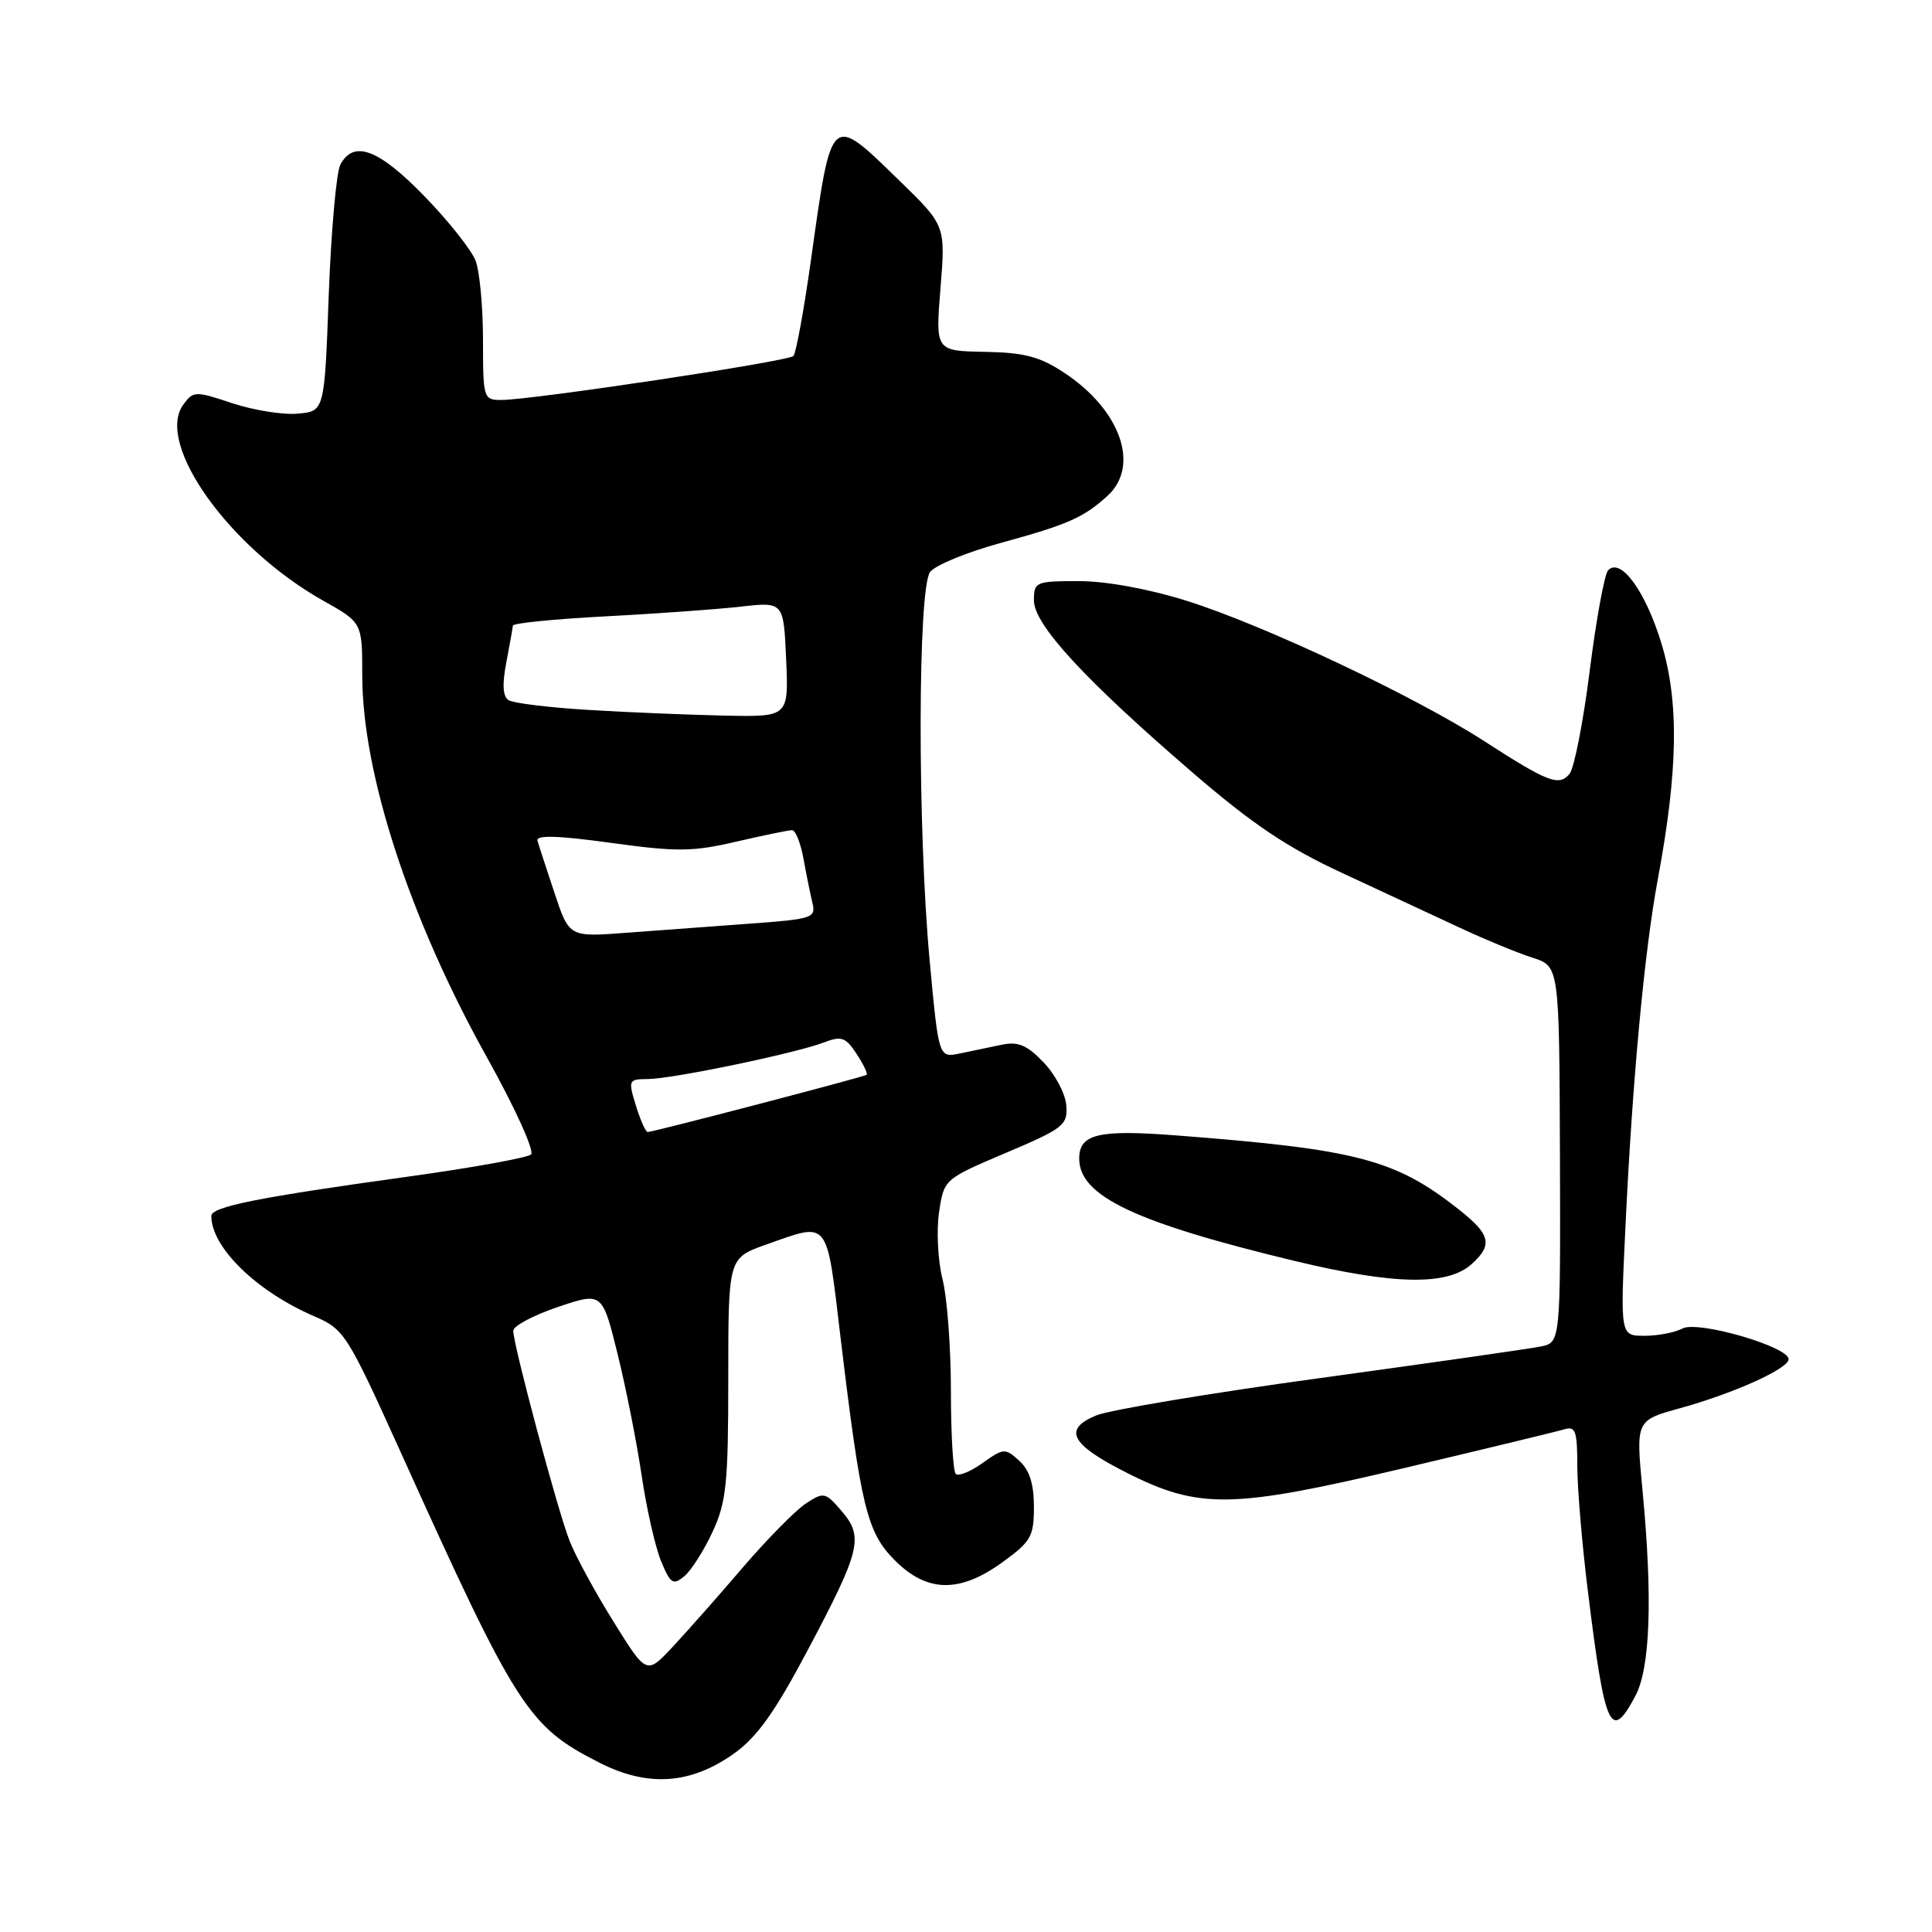 <?xml version="1.0" encoding="UTF-8" standalone="no"?>
<!DOCTYPE svg PUBLIC "-//W3C//DTD SVG 1.1//EN" "http://www.w3.org/Graphics/SVG/1.1/DTD/svg11.dtd" >
<svg xmlns="http://www.w3.org/2000/svg" xmlns:xlink="http://www.w3.org/1999/xlink" version="1.1" viewBox="0 0 256 256">
 <g >
 <path fill="currentColor"
d=" M 97.25 232.36 C 100.31 230.19 102.67 226.88 107.05 218.61 C 114.05 205.40 114.47 203.66 111.51 200.21 C 109.36 197.71 109.15 197.67 106.78 199.22 C 105.42 200.12 101.67 203.92 98.45 207.67 C 95.24 211.43 91.04 216.17 89.14 218.21 C 85.67 221.92 85.67 221.92 81.31 214.90 C 78.90 211.05 76.28 206.23 75.48 204.19 C 73.91 200.22 68.02 178.25 68.01 176.34 C 68.00 175.70 70.66 174.29 73.90 173.19 C 79.80 171.20 79.80 171.20 81.82 179.35 C 82.93 183.83 84.37 191.10 85.02 195.50 C 85.67 199.90 86.83 205.02 87.60 206.87 C 88.84 209.86 89.19 210.09 90.66 208.87 C 91.58 208.12 93.26 205.47 94.41 203.00 C 96.25 199.03 96.50 196.62 96.50 182.59 C 96.50 166.69 96.50 166.69 101.50 164.92 C 109.97 161.93 109.47 161.30 111.38 177.25 C 114.09 199.83 114.87 203.03 118.57 206.75 C 122.84 211.04 127.16 211.12 132.85 206.99 C 136.62 204.26 137.00 203.59 137.00 199.65 C 137.00 196.62 136.41 194.78 135.05 193.55 C 133.19 191.86 132.98 191.88 130.19 193.86 C 128.59 195.01 126.99 195.65 126.64 195.30 C 126.29 194.95 126.00 189.99 126.00 184.28 C 126.00 178.56 125.50 171.89 124.88 169.46 C 124.27 167.02 124.07 163.05 124.43 160.64 C 125.08 156.25 125.08 156.25 133.29 152.76 C 140.93 149.52 141.49 149.08 141.29 146.48 C 141.18 144.95 139.83 142.38 138.29 140.78 C 136.09 138.48 134.91 137.98 132.75 138.43 C 131.24 138.74 128.74 139.26 127.19 139.59 C 124.38 140.17 124.38 140.17 123.19 127.34 C 121.56 109.85 121.60 77.90 123.25 75.78 C 123.94 74.89 128.10 73.18 132.50 71.97 C 141.55 69.49 143.56 68.60 146.75 65.70 C 151.09 61.75 148.50 54.34 141.04 49.41 C 137.79 47.25 135.76 46.72 130.48 46.62 C 123.95 46.50 123.95 46.50 124.62 38.19 C 125.29 29.88 125.29 29.88 119.18 23.94 C 109.99 15.00 110.21 14.81 107.45 34.50 C 106.52 41.10 105.48 46.80 105.13 47.17 C 104.46 47.89 70.46 53.00 66.39 53.00 C 64.07 53.00 64.00 52.76 64.00 45.07 C 64.00 40.70 63.56 35.97 63.02 34.55 C 62.48 33.13 59.42 29.27 56.22 25.98 C 50.16 19.75 46.87 18.51 45.10 21.81 C 44.57 22.81 43.88 30.57 43.56 39.06 C 43.00 54.50 43.00 54.50 39.45 54.81 C 37.50 54.99 33.60 54.36 30.78 53.43 C 25.87 51.79 25.62 51.80 24.29 53.61 C 20.52 58.77 30.40 72.62 42.84 79.60 C 48.00 82.50 48.00 82.50 48.00 89.50 C 48.01 102.50 54.28 121.73 64.48 140.03 C 68.20 146.70 70.85 152.52 70.37 152.97 C 69.89 153.41 62.53 154.74 54.00 155.92 C 34.19 158.66 28.00 159.90 28.00 161.12 C 28.00 165.28 33.99 171.12 41.63 174.41 C 45.62 176.14 45.98 176.70 53.06 192.35 C 68.49 226.49 69.95 228.76 79.46 233.58 C 85.86 236.83 91.51 236.44 97.25 232.36 Z  M 216.68 224.75 C 218.68 221.01 219.00 211.72 217.63 197.36 C 216.76 188.21 216.76 188.21 222.63 186.59 C 229.78 184.61 237.00 181.35 237.00 180.10 C 237.00 178.44 224.97 174.95 222.95 176.03 C 221.95 176.56 219.68 177.00 217.91 177.00 C 214.69 177.00 214.69 177.00 215.37 162.75 C 216.29 143.23 217.89 126.04 219.67 116.50 C 222.36 102.02 222.50 93.01 220.15 85.26 C 218.04 78.33 214.74 73.81 213.08 75.57 C 212.60 76.08 211.51 82.05 210.65 88.84 C 209.80 95.62 208.59 101.78 207.98 102.53 C 206.57 104.22 205.16 103.69 196.63 98.18 C 187.37 92.21 167.38 82.78 157.20 79.60 C 152.16 78.02 146.56 77.00 142.95 77.00 C 137.23 77.00 137.00 77.10 137.00 79.56 C 137.00 82.76 143.69 90.02 157.94 102.30 C 166.01 109.25 170.55 112.30 177.94 115.72 C 183.20 118.16 190.20 121.42 193.50 122.96 C 196.80 124.50 201.10 126.28 203.06 126.90 C 206.61 128.03 206.61 128.03 206.70 152.96 C 206.78 177.89 206.78 177.89 204.14 178.42 C 202.69 178.72 189.57 180.59 175.00 182.59 C 160.43 184.58 147.04 186.82 145.26 187.55 C 140.79 189.40 141.85 191.39 149.32 195.16 C 158.90 200.00 163.24 199.92 186.00 194.54 C 196.72 192.00 206.29 189.69 207.25 189.40 C 208.76 188.94 209.00 189.58 209.00 194.22 C 209.00 197.17 209.64 204.75 210.43 211.07 C 212.67 229.19 213.43 230.85 216.68 224.75 Z  M 195.01 167.49 C 197.84 164.93 197.51 163.57 193.25 160.22 C 184.86 153.61 179.81 152.29 155.88 150.45 C 145.53 149.65 143.00 150.26 143.00 153.52 C 143.00 158.48 150.34 161.97 171.50 167.07 C 184.75 170.26 191.81 170.39 195.01 167.49 Z  M 84.26 146.50 C 83.22 143.11 83.27 143.00 85.84 142.98 C 89.06 142.97 105.45 139.56 109.17 138.13 C 111.50 137.24 112.05 137.43 113.50 139.64 C 114.41 141.03 115.01 142.28 114.83 142.42 C 114.44 142.71 86.54 150.00 85.82 150.00 C 85.56 150.00 84.85 148.43 84.26 146.50 Z  M 73.48 118.34 C 72.41 115.13 71.39 112.01 71.22 111.40 C 71.00 110.63 73.87 110.71 80.93 111.68 C 89.69 112.89 91.77 112.87 97.53 111.53 C 101.16 110.69 104.50 110.00 104.95 110.00 C 105.41 110.00 106.08 111.69 106.46 113.75 C 106.83 115.81 107.37 118.46 107.65 119.63 C 108.13 121.64 107.68 121.78 99.33 122.39 C 94.47 122.74 87.11 123.29 82.96 123.60 C 75.42 124.17 75.42 124.17 73.48 118.34 Z  M 78.00 94.07 C 72.78 93.76 68.00 93.17 67.38 92.77 C 66.62 92.28 66.53 90.67 67.09 87.77 C 67.54 85.42 67.93 83.23 67.96 82.90 C 67.98 82.57 73.51 82.02 80.25 81.67 C 86.99 81.31 95.05 80.74 98.17 80.38 C 103.83 79.74 103.83 79.74 104.17 87.37 C 104.50 95.00 104.50 95.00 96.00 94.82 C 91.33 94.72 83.22 94.39 78.00 94.07 Z "/>
</g>
</svg>